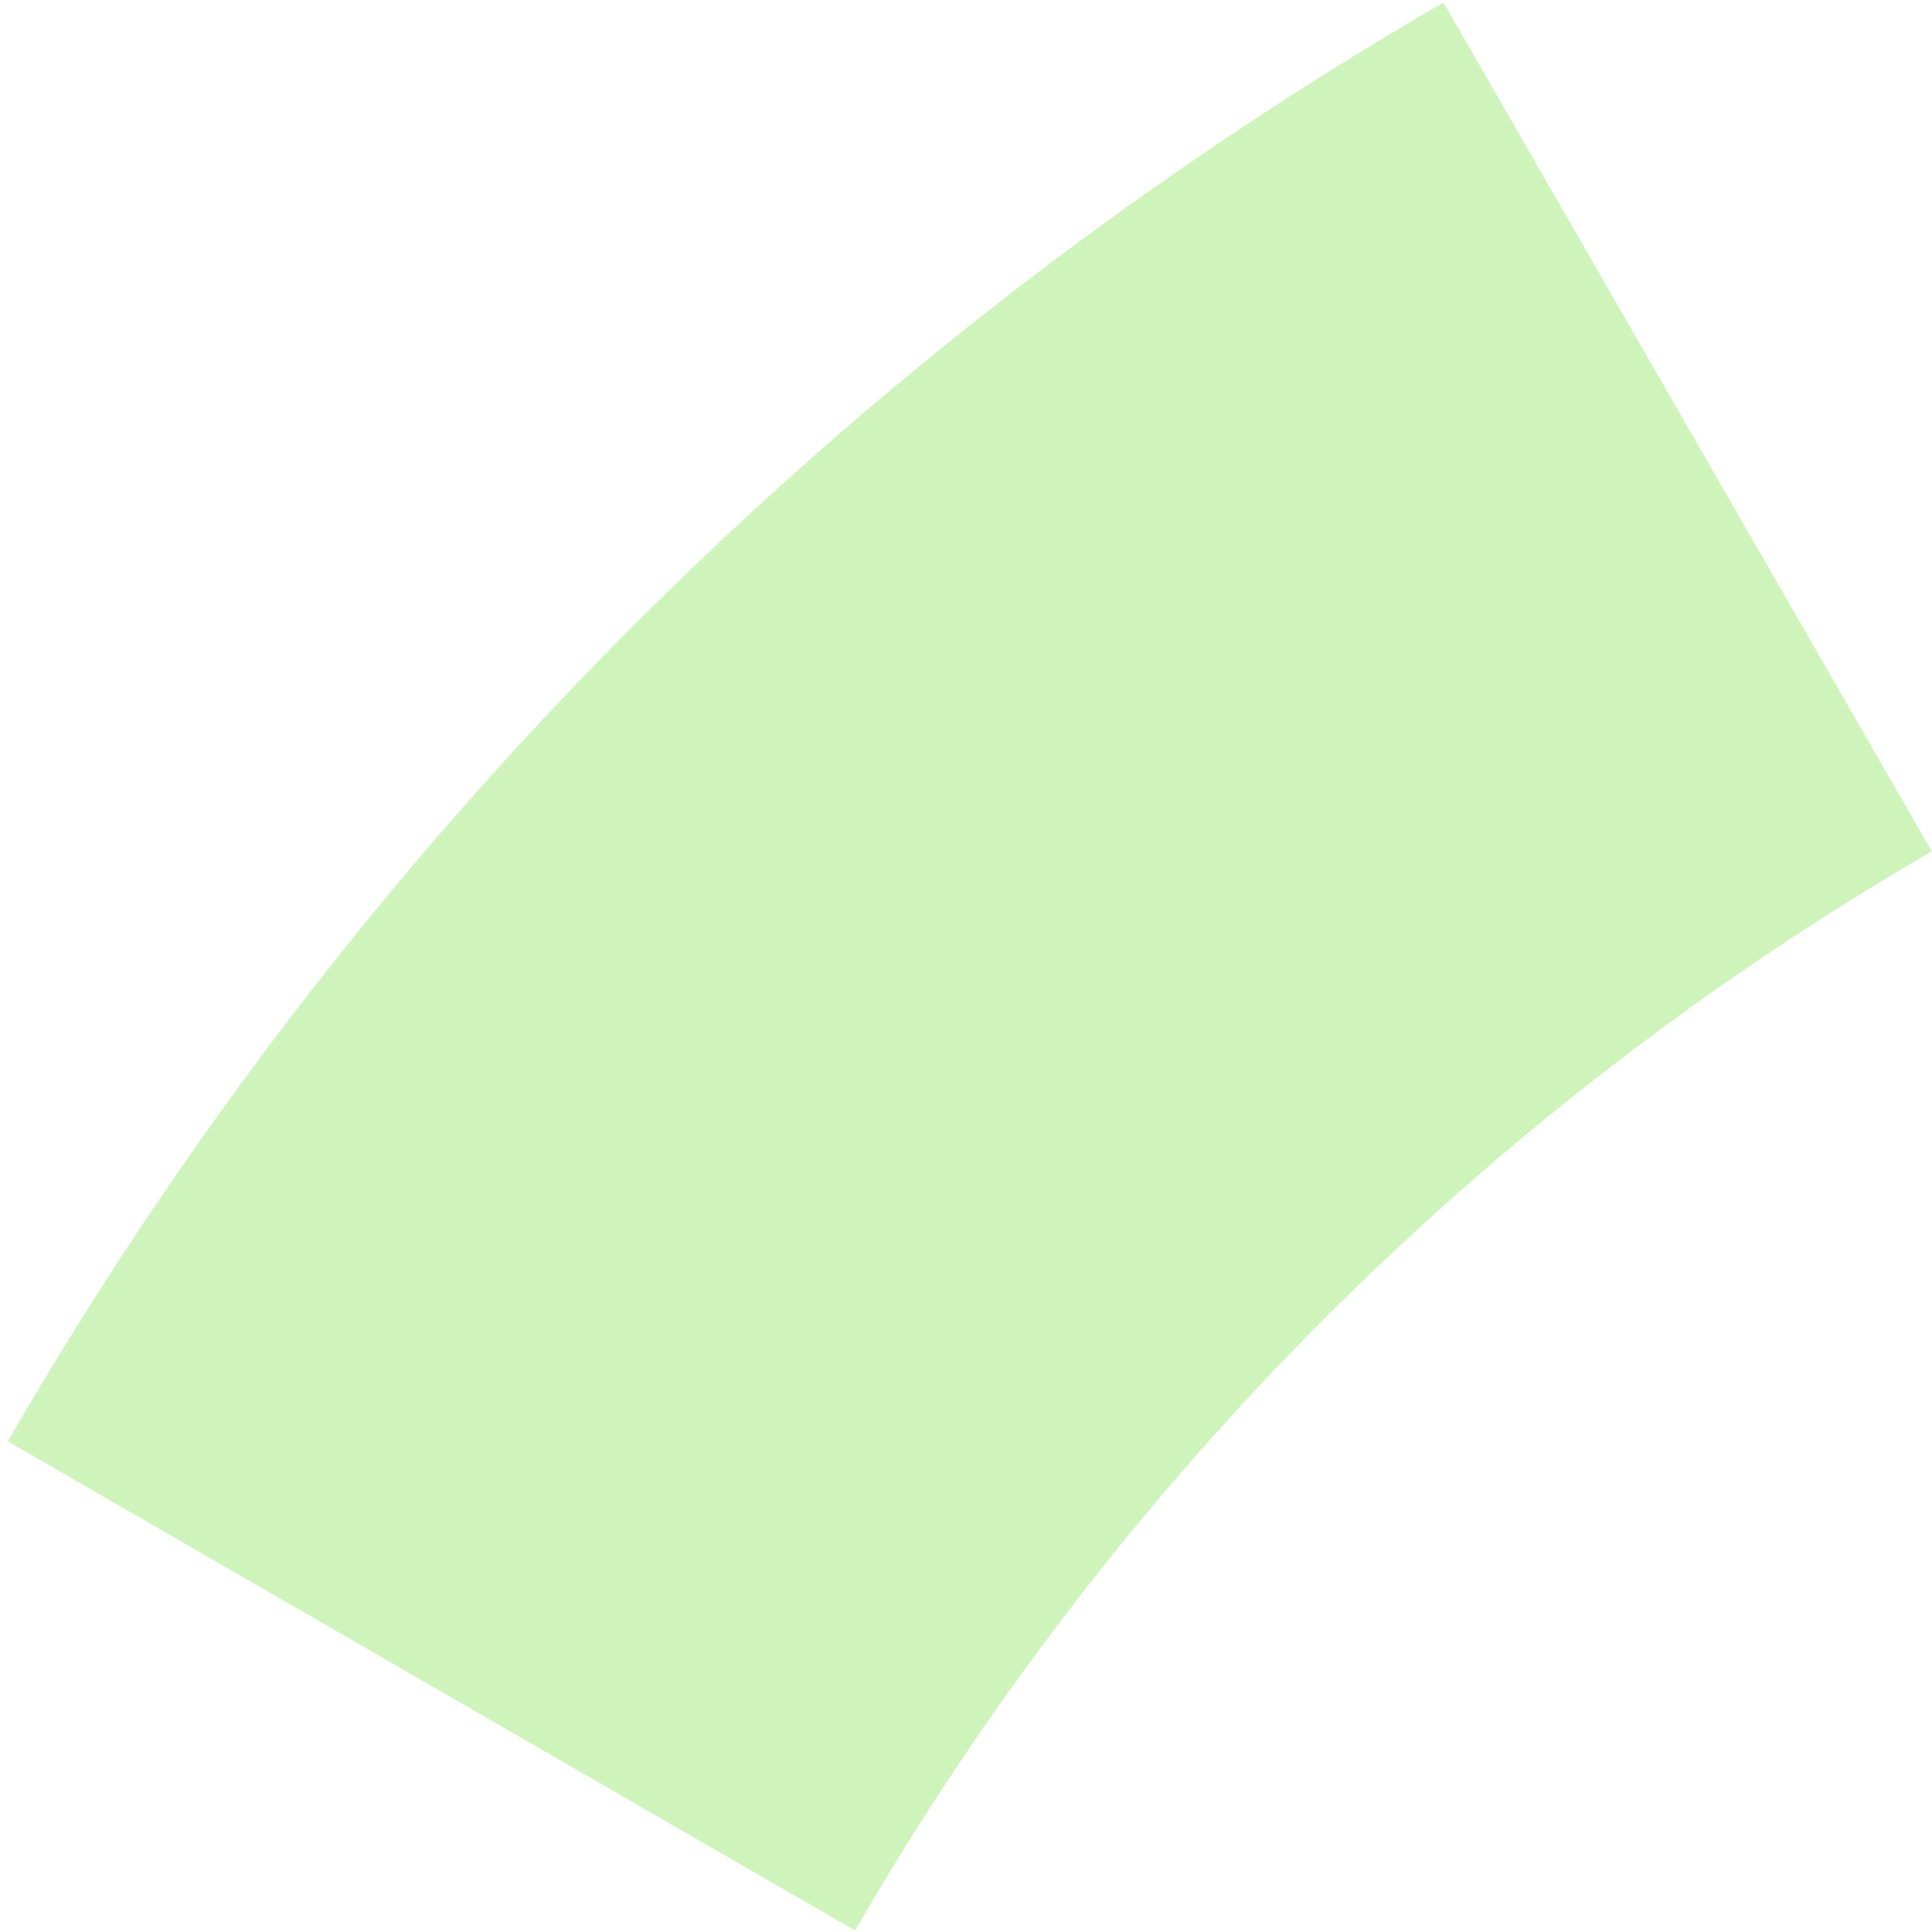<svg width="239" height="239" viewBox="0 0 239 239" fill="none" xmlns="http://www.w3.org/2000/svg">
<path opacity="0.3" d="M0.963 178.301C43.608 104.439 104.858 43.052 178.564 0.306L238.978 105.319C183.699 137.379 137.761 183.419 105.778 238.816L0.963 178.301Z" fill="#5BDA20"/>
</svg>
